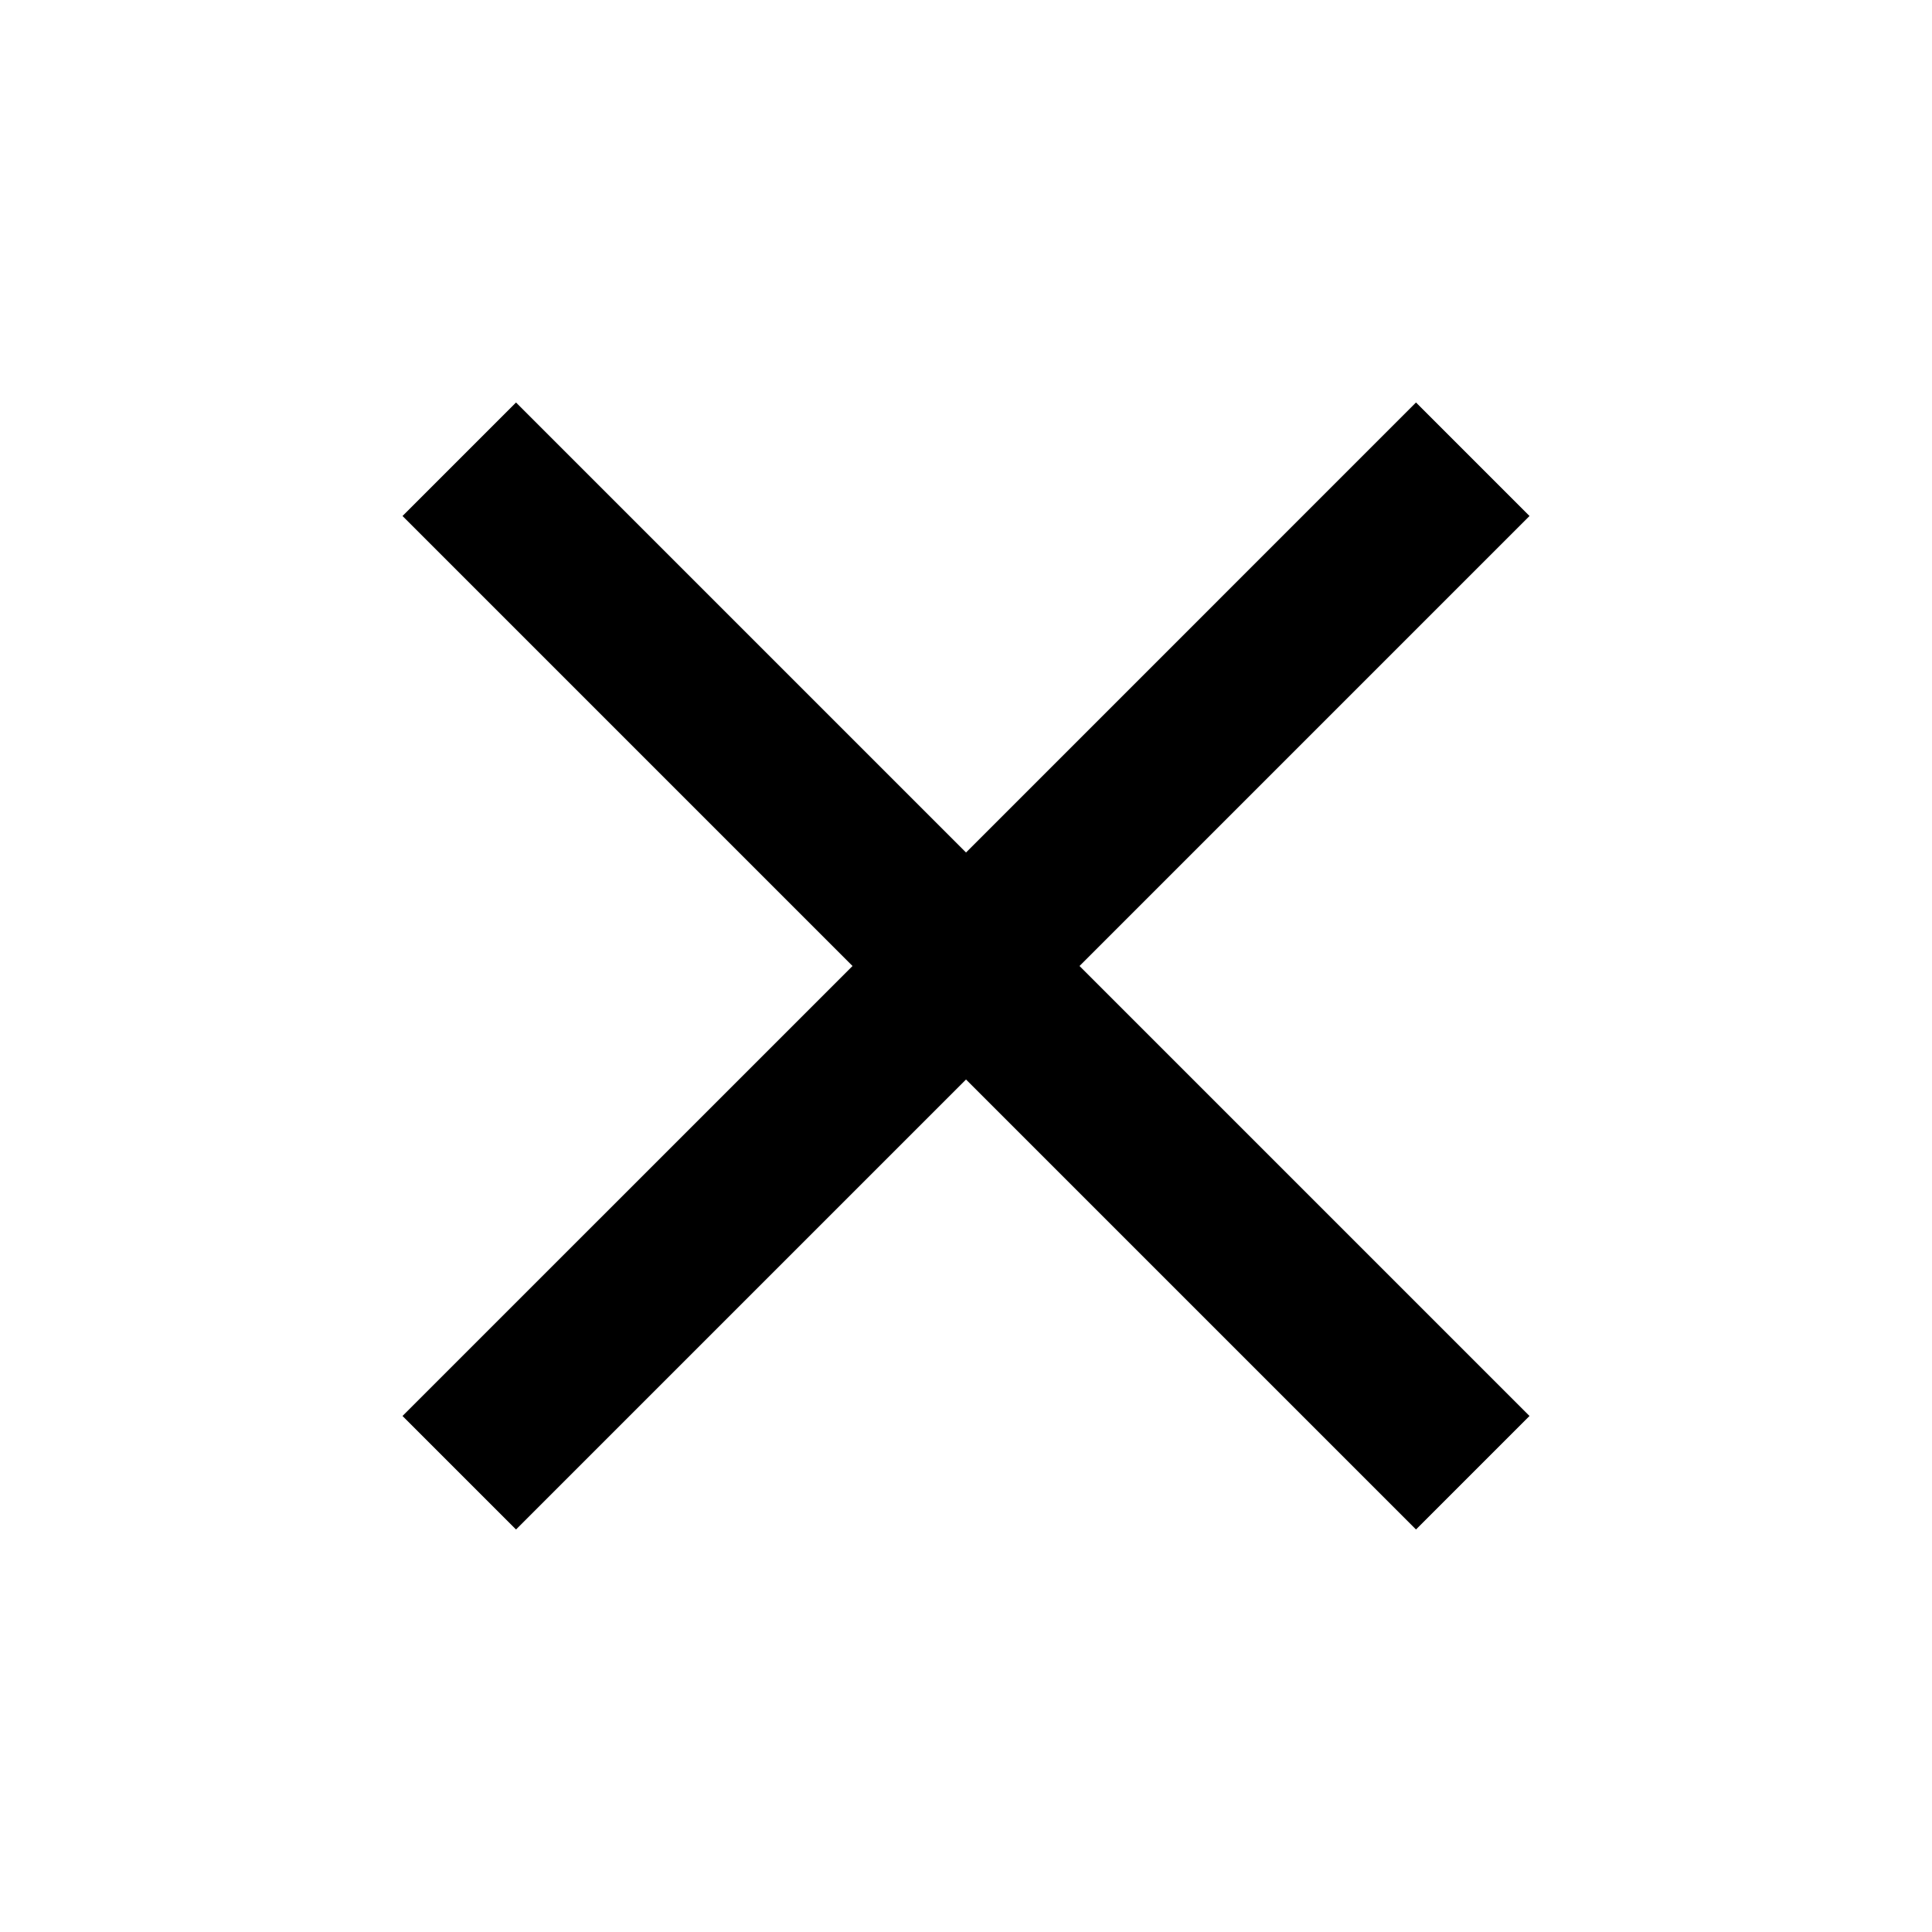 <svg width="100" height="100" viewBox="0 0 100 100" fill="none" xmlns="http://www.w3.org/2000/svg">
<path d="M79.167 26.708L73.292 20.833L50.001 44.125L26.709 20.833L20.834 26.708L44.126 50L20.834 73.291L26.709 79.166L50.001 55.875L73.292 79.166L79.167 73.291L55.876 50L79.167 26.708Z" fill="black"/>
</svg>
